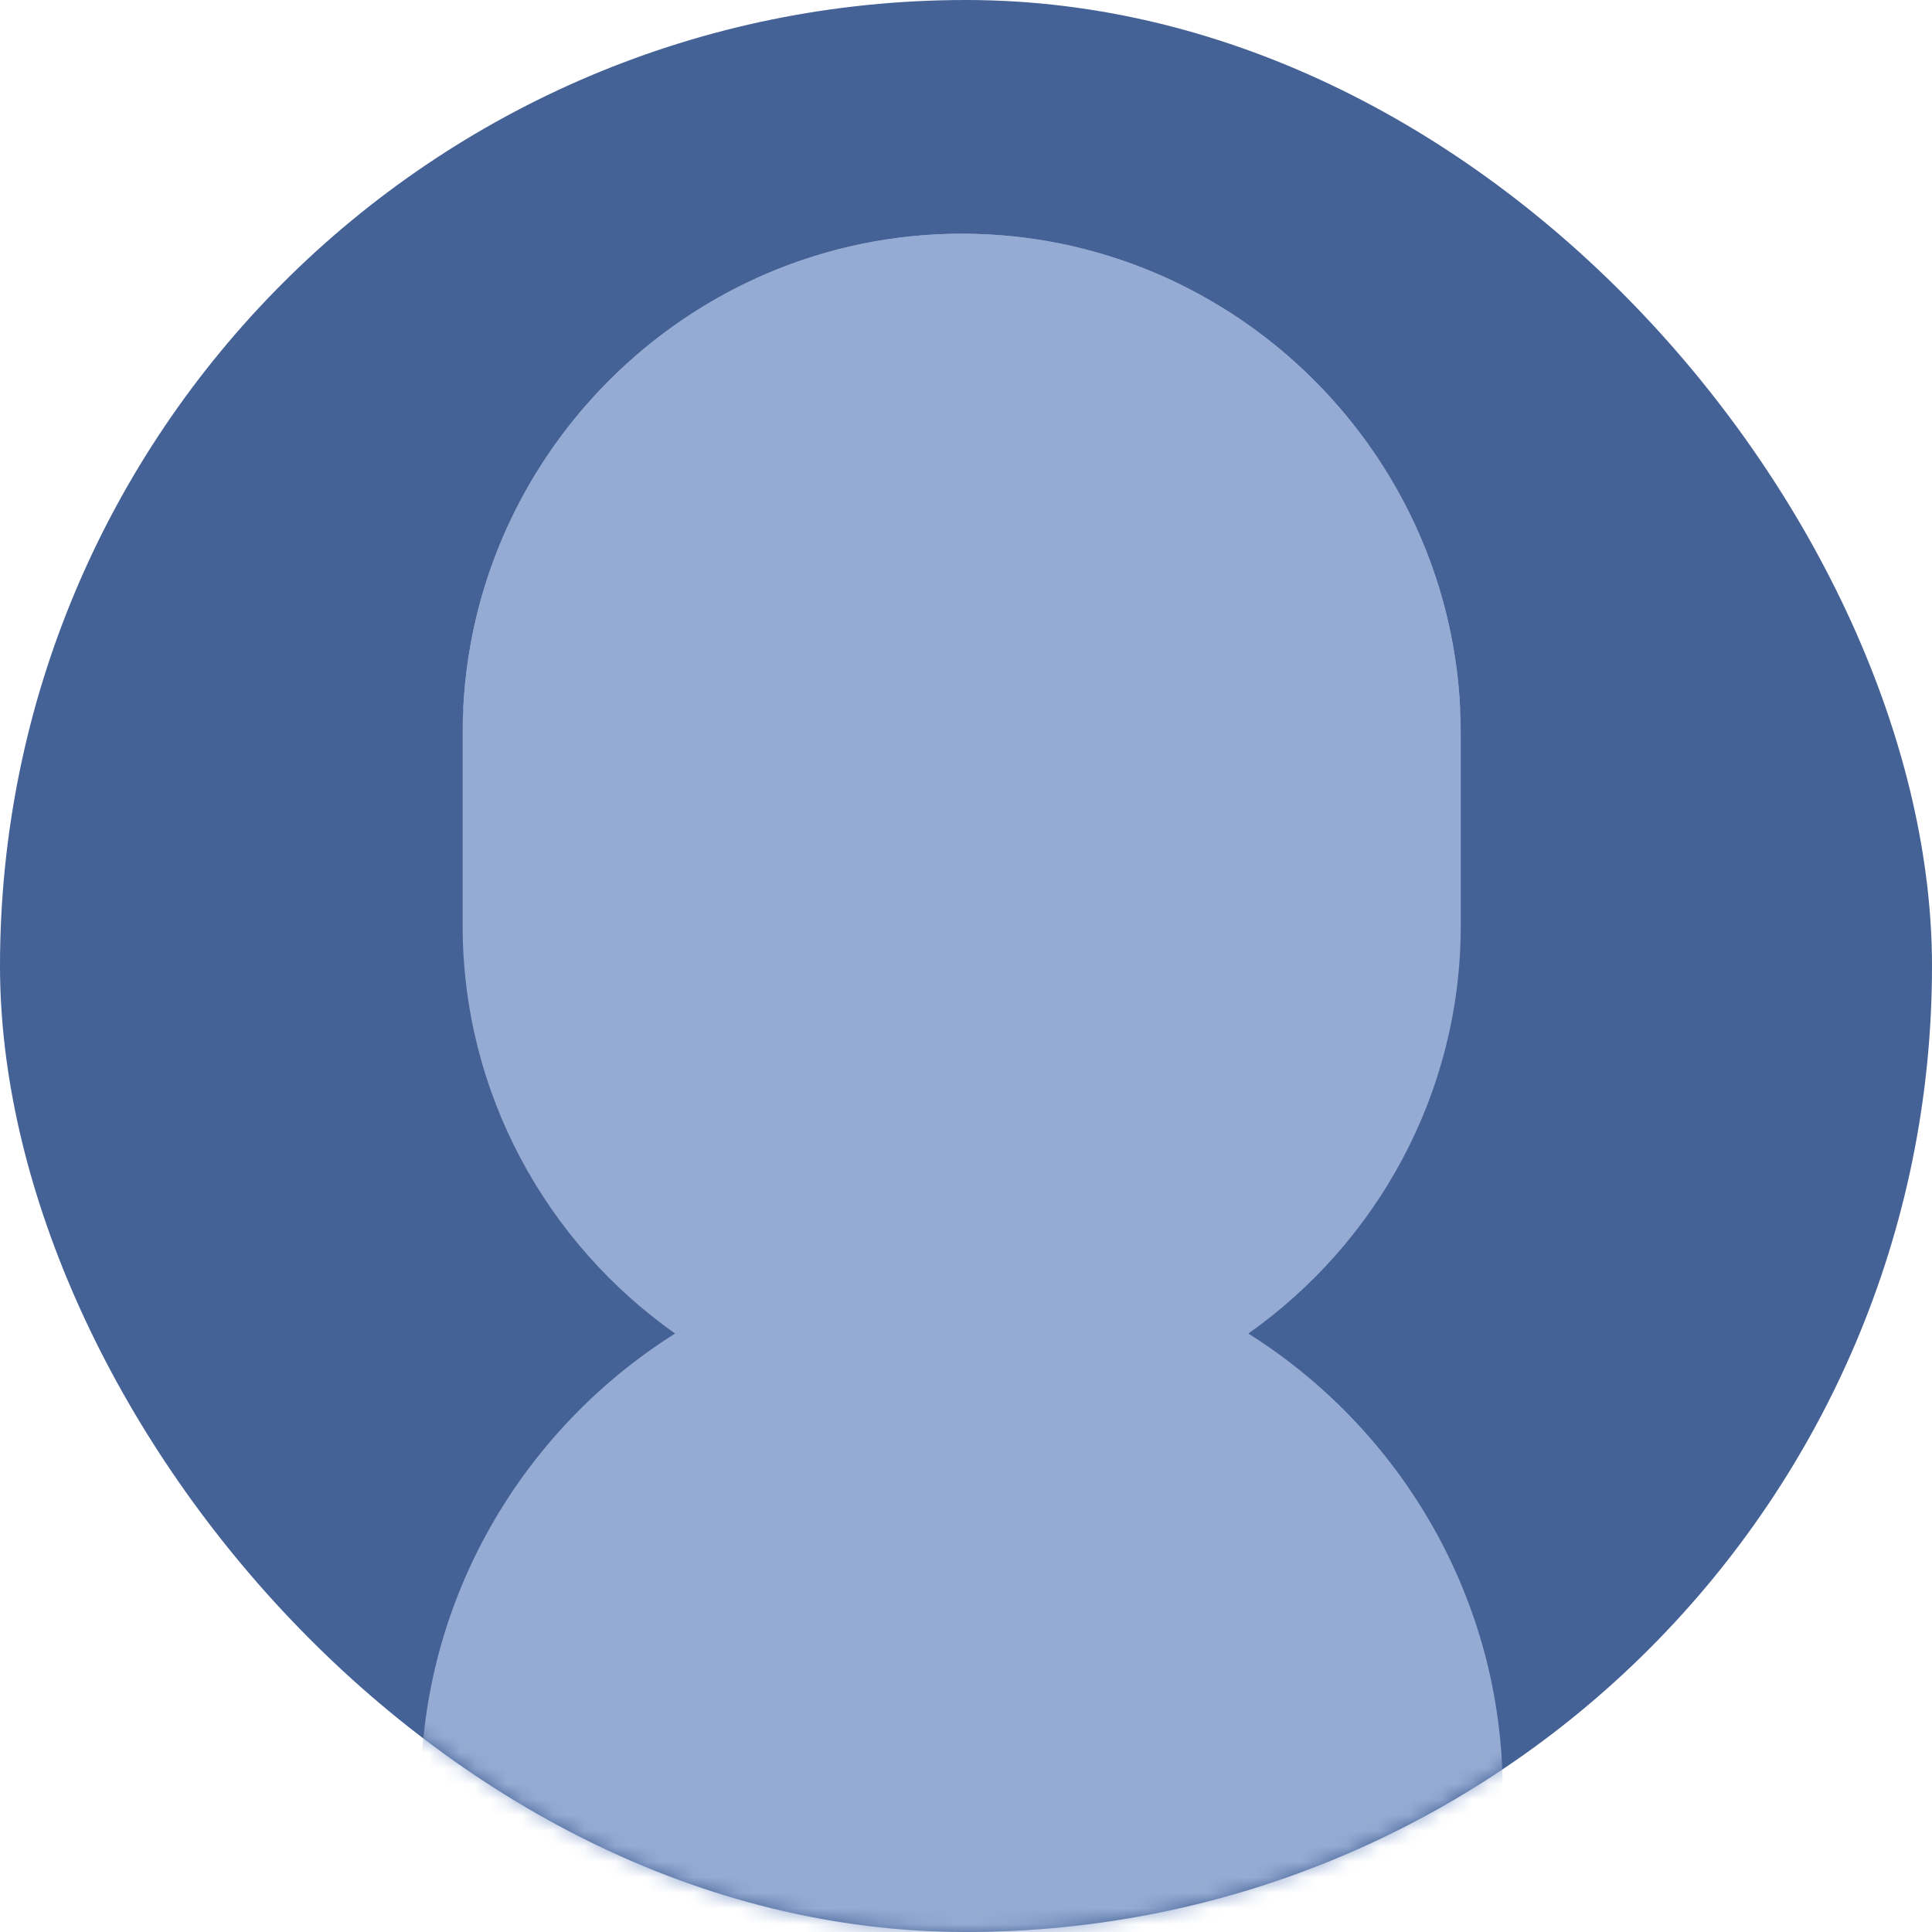<?xml version="1.0" encoding="UTF-8"?>
<svg width="124px" height="124px" viewBox="0 0 124 124" version="1.1" xmlns="http://www.w3.org/2000/svg" xmlns:xlink="http://www.w3.org/1999/xlink">
    <!-- Generator: Sketch 48.2 (47327) - http://www.bohemiancoding.com/sketch -->
    <title>Group 7 Copy 6</title>
    <desc>Created with Sketch.</desc>
    <defs>
        <rect id="path-1" x="0" y="0" width="124" height="124" rx="62"></rect>
    </defs>
    <g id="Components-Avatars" stroke="none" stroke-width="1" fill="none" fill-rule="evenodd" transform="translate(-1611, -2238)">
        <g id="Group-7-Copy-6" transform="translate(1611, 2238)">
            <g id="Group-4-Copy-2">
                <mask id="mask-2" fill="white">
                    <use xlink:href="#path-1"></use>
                </mask>
                <use id="Mask" fill="#456296" xlink:href="#path-1"></use>
                <g id="Group-4" mask="url(#mask-2)">
                    <g transform="translate(27, 15)" id="Group">
                        <g>
                            <g fill="#95ABD3">
                                <path d="M16.329,70.59 C8.096,64.779 2.693,55.194 2.693,44.408 L2.693,32.03 C2.693,14.413 17.108,0 34.724,0 C52.342,0 66.755,14.413 66.755,32.03 L66.755,44.408 C66.755,55.194 61.353,64.779 53.12,70.59 C62.909,76.748 69.449,87.651 69.449,100.006 L69.449,116.532 L69.449,133.058 L34.724,133.058 L0,133.058 L0,100.006 C0,87.651 6.54,76.748 16.329,70.59 Z" id="Combined-Shape"></path>
                                <polygon id="Fill-3" points="23.039 133.058 46.41 133.058 46.41 69.378 23.039 69.378"></polygon>
                                <path d="M23.039,42.964 C22.086,42.964 21.313,42.191 21.313,41.238 L21.313,36.237 C21.313,35.284 22.086,34.512 23.039,34.512 C23.993,34.512 24.765,35.284 24.765,36.237 L24.765,41.238 C24.765,42.191 23.993,42.964 23.039,42.964" id="Fill-7"></path>
                                <path d="M46.409,42.964 C45.455,42.964 44.683,42.191 44.683,41.238 L44.683,36.237 C44.683,35.284 45.455,34.512 46.409,34.512 C47.364,34.512 48.136,35.284 48.136,36.237 L48.136,41.238 C48.136,42.191 47.364,42.964 46.409,42.964" id="Fill-8"></path>
                                <path d="M2.736,30.507 L2.733,30.507 C3.536,13.591 17.619,-0 34.725,-0 C51.831,-0 65.914,13.591 66.716,30.507 L35.253,30.507 L2.736,30.507 Z" id="Fill-9"></path>
                                <path d="M42.947,57.269 C42.947,61.721 39.339,65.33 34.886,65.33 C30.434,65.33 26.826,61.721 26.826,57.269 L42.947,57.269 Z" id="Fill-10"></path>
                                <path d="M10.651,30.507 C10.651,30.507 19.147,32.5 23.097,32.5 C27.444,32.5 35.542,30.507 35.542,30.507 C28.697,30.505 23.097,24.905 23.097,18.059 C23.097,24.905 17.497,30.505 10.651,30.507 Z" id="Fill-11"></path>
                            </g>
                        </g>
                    </g>
                </g>
            </g>
        </g>
    </g>
</svg>